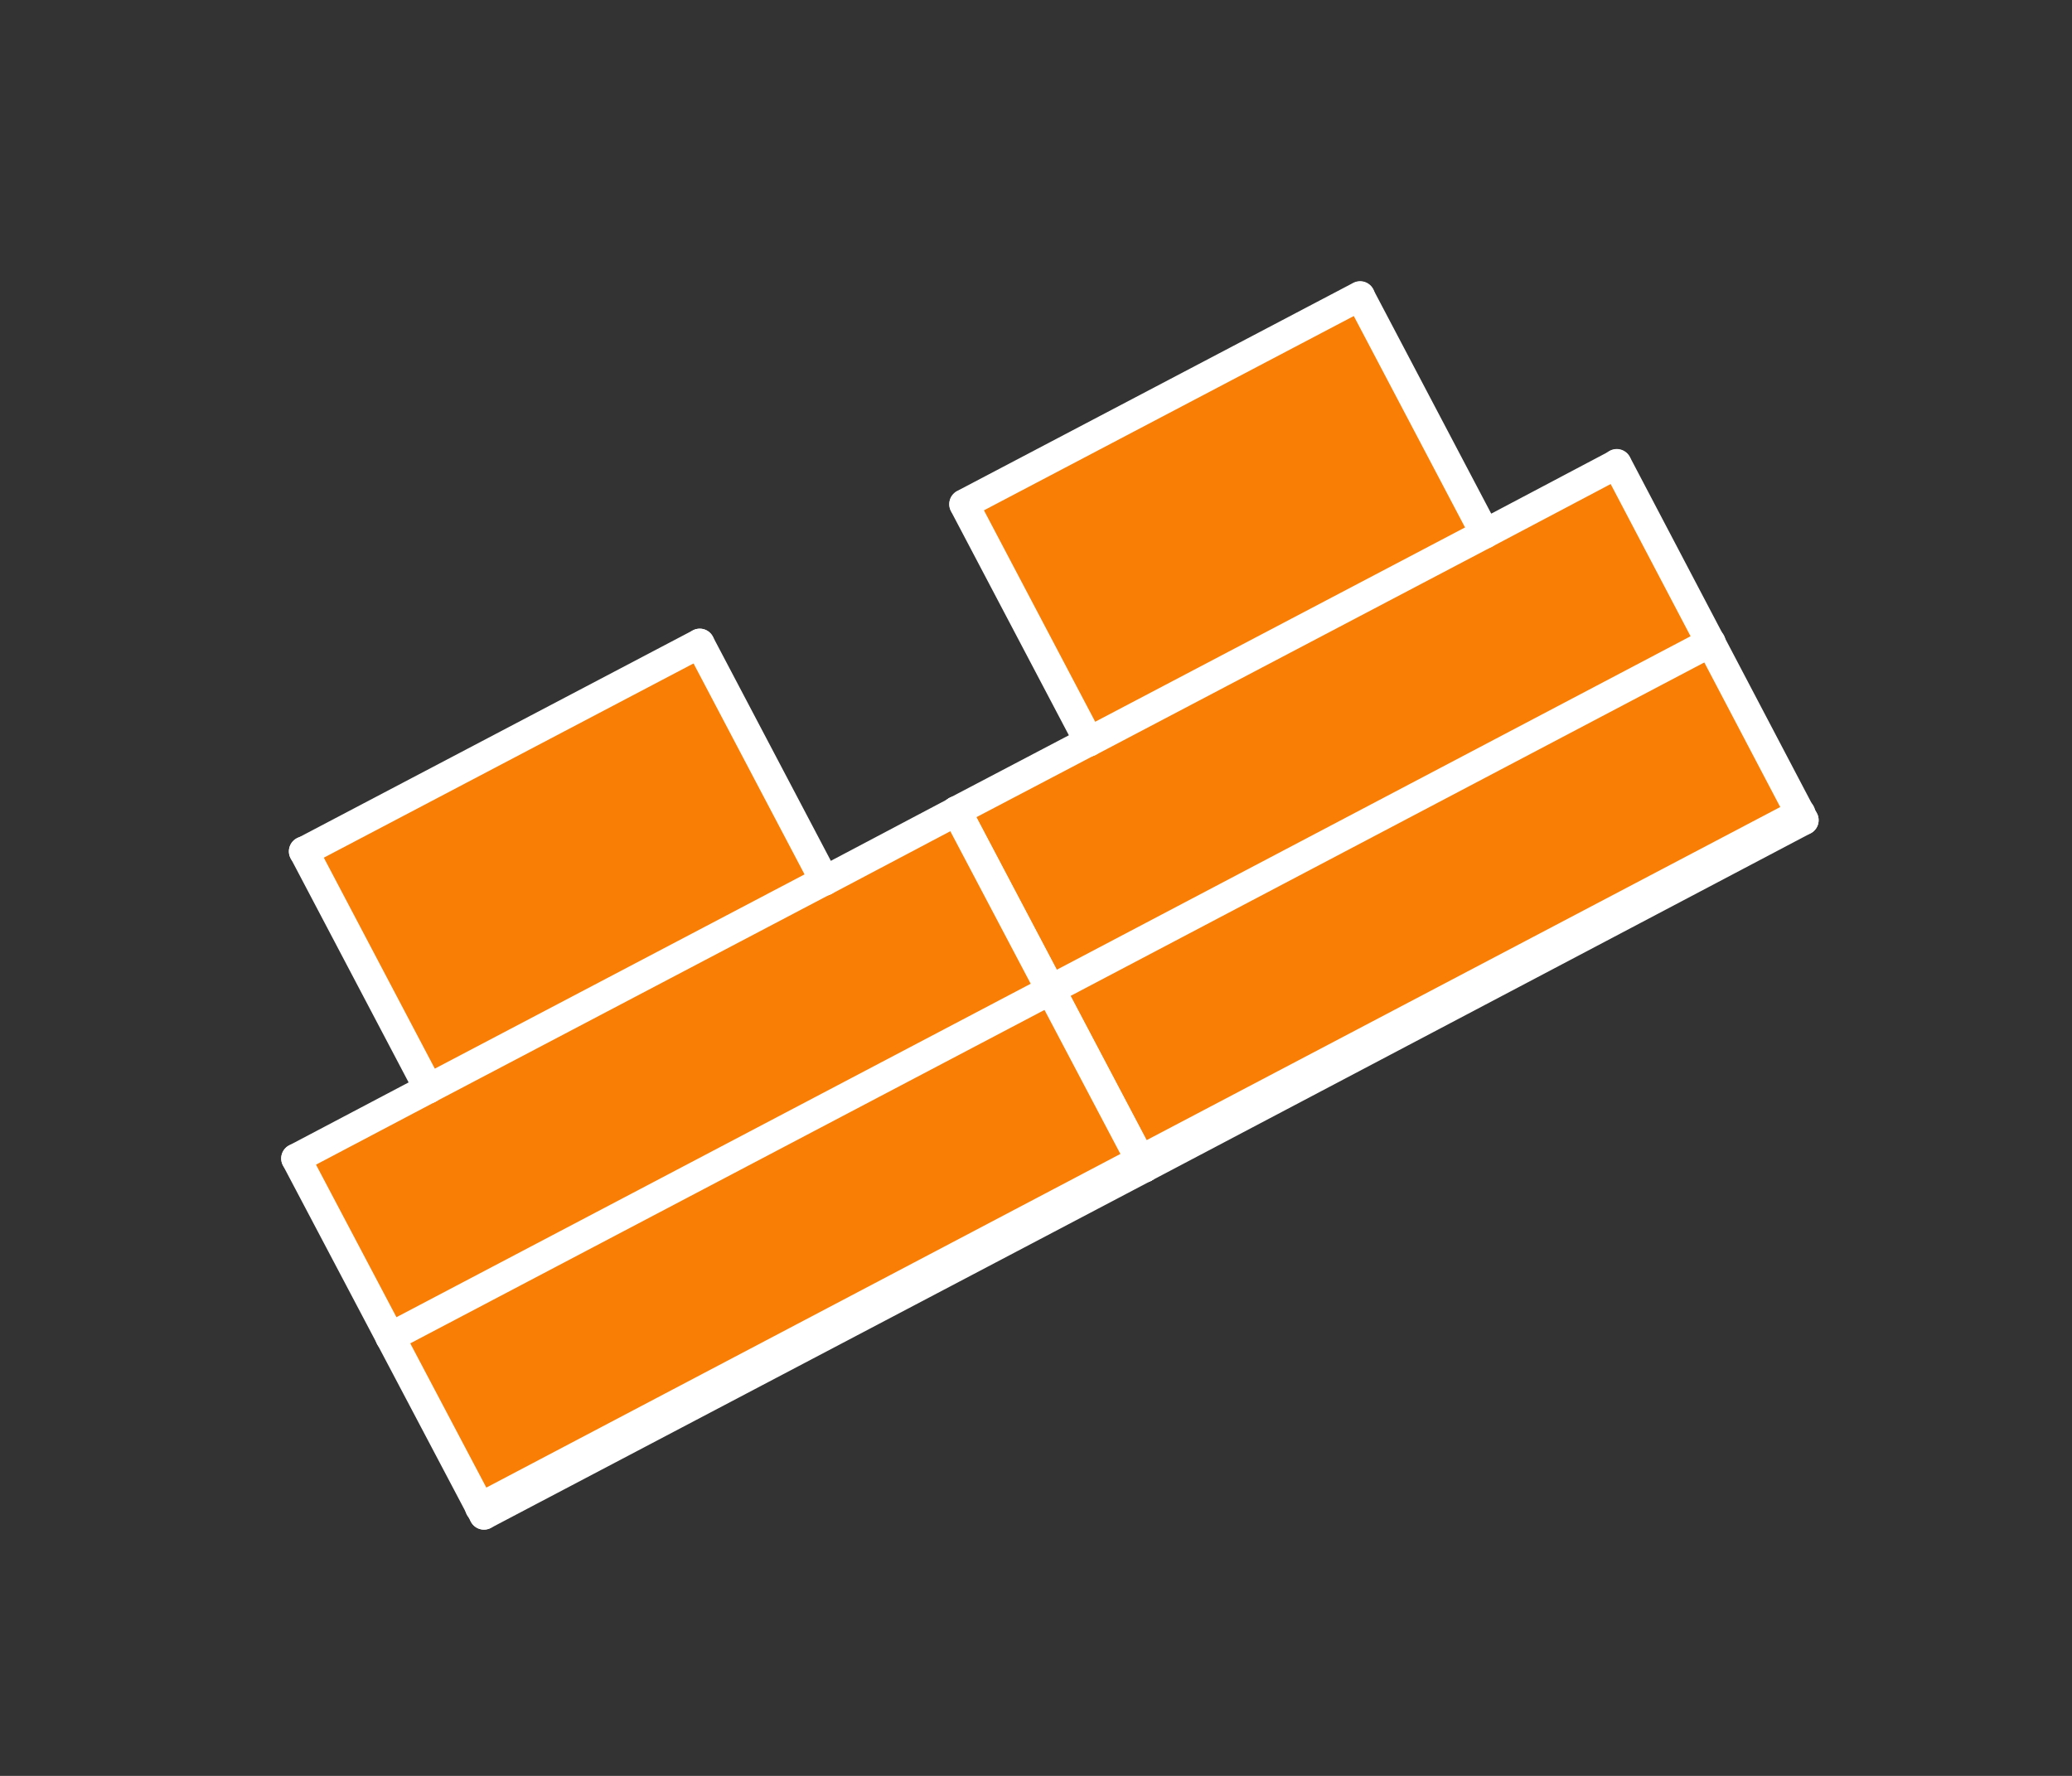 <svg width="7" height="6" viewBox="0 0 7 6" fill="none" xmlns="http://www.w3.org/2000/svg">
<rect x="0" y="0" width="7" height="6" fill="#333333" stroke="none"/>
<path fill-rule="evenodd" clip-rule="evenodd" d="M6.094 2.771L5.462 1.567L5.017 1.802L4.595 1L3.257 1.703L3.679 2.505L3.231 2.74L3.866 3.945L6.094 2.771Z" fill="#F87E05"/>
<path d="M6.094 2.771L5.462 1.567" stroke="white" stroke-width="0.1" stroke-linecap="round" stroke-linejoin="round"/>
<path d="M5.462 1.568L5.017 1.803" stroke="white" stroke-width="0.1" stroke-linecap="round" stroke-linejoin="round"/>
<path d="M5.017 1.803L4.595 1.001" stroke="white" stroke-width="0.1" stroke-linecap="round" stroke-linejoin="round"/>
<path d="M4.595 1L3.257 1.703" stroke="white" stroke-width="0.1" stroke-linecap="round" stroke-linejoin="round"/>
<path d="M3.257 1.704L3.679 2.506" stroke="white" stroke-width="0.1" stroke-linecap="round" stroke-linejoin="round"/>
<path d="M3.679 2.505L3.231 2.74" stroke="white" stroke-width="0.1" stroke-linecap="round" stroke-linejoin="round"/>
<path d="M3.231 2.74L3.866 3.945" stroke="white" stroke-width="0.1" stroke-linecap="round" stroke-linejoin="round"/>
<path d="M3.866 3.945L6.094 2.771" stroke="white" stroke-width="0.1" stroke-linecap="round" stroke-linejoin="round"/>
<path d="M3.679 2.506L5.017 1.803" stroke="white" stroke-width="0.1" stroke-linecap="round" stroke-linejoin="round"/>
<path d="M3.549 3.344L5.78 2.17" stroke="white" stroke-width="0.1" stroke-linecap="round" stroke-linejoin="round"/>
<path d="M3.852 3.92L6.083 2.747" stroke="white" stroke-width="0.1" stroke-linecap="round" stroke-linejoin="round"/>
<path fill-rule="evenodd" clip-rule="evenodd" d="M3.866 3.945L3.231 2.74L2.786 2.975L2.364 2.173L1.026 2.876L1.448 3.678L1 3.914L1.635 5.118L3.866 3.945Z" fill="#F87E05"/>
<path d="M3.866 3.945L3.231 2.74" stroke="white" stroke-width="0.1" stroke-linecap="round" stroke-linejoin="round"/>
<path d="M3.231 2.741L2.786 2.976" stroke="white" stroke-width="0.1" stroke-linecap="round" stroke-linejoin="round"/>
<path d="M2.786 2.976L2.364 2.174" stroke="white" stroke-width="0.1" stroke-linecap="round" stroke-linejoin="round"/>
<path d="M2.364 2.174L1.026 2.877" stroke="white" stroke-width="0.1" stroke-linecap="round" stroke-linejoin="round"/>
<path d="M1.026 2.876L1.448 3.678" stroke="white" stroke-width="0.1" stroke-linecap="round" stroke-linejoin="round"/>
<path d="M1.448 3.678L1 3.914" stroke="white" stroke-width="0.1" stroke-linecap="round" stroke-linejoin="round"/>
<path d="M1 3.914L1.635 5.118" stroke="white" stroke-width="0.1" stroke-linecap="round" stroke-linejoin="round"/>
<path d="M1.635 5.118L3.866 3.945" stroke="white" stroke-width="0.1" stroke-linecap="round" stroke-linejoin="round"/>
<path d="M1.448 3.678L2.786 2.975" stroke="white" stroke-width="0.1" stroke-linecap="round" stroke-linejoin="round"/>
<path d="M1.318 4.518L3.549 3.345" stroke="white" stroke-width="0.1" stroke-linecap="round" stroke-linejoin="round"/>
<path d="M1.621 5.094L3.852 3.92" stroke="white" stroke-width="0.1" stroke-linecap="round" stroke-linejoin="round"/>
</svg>
